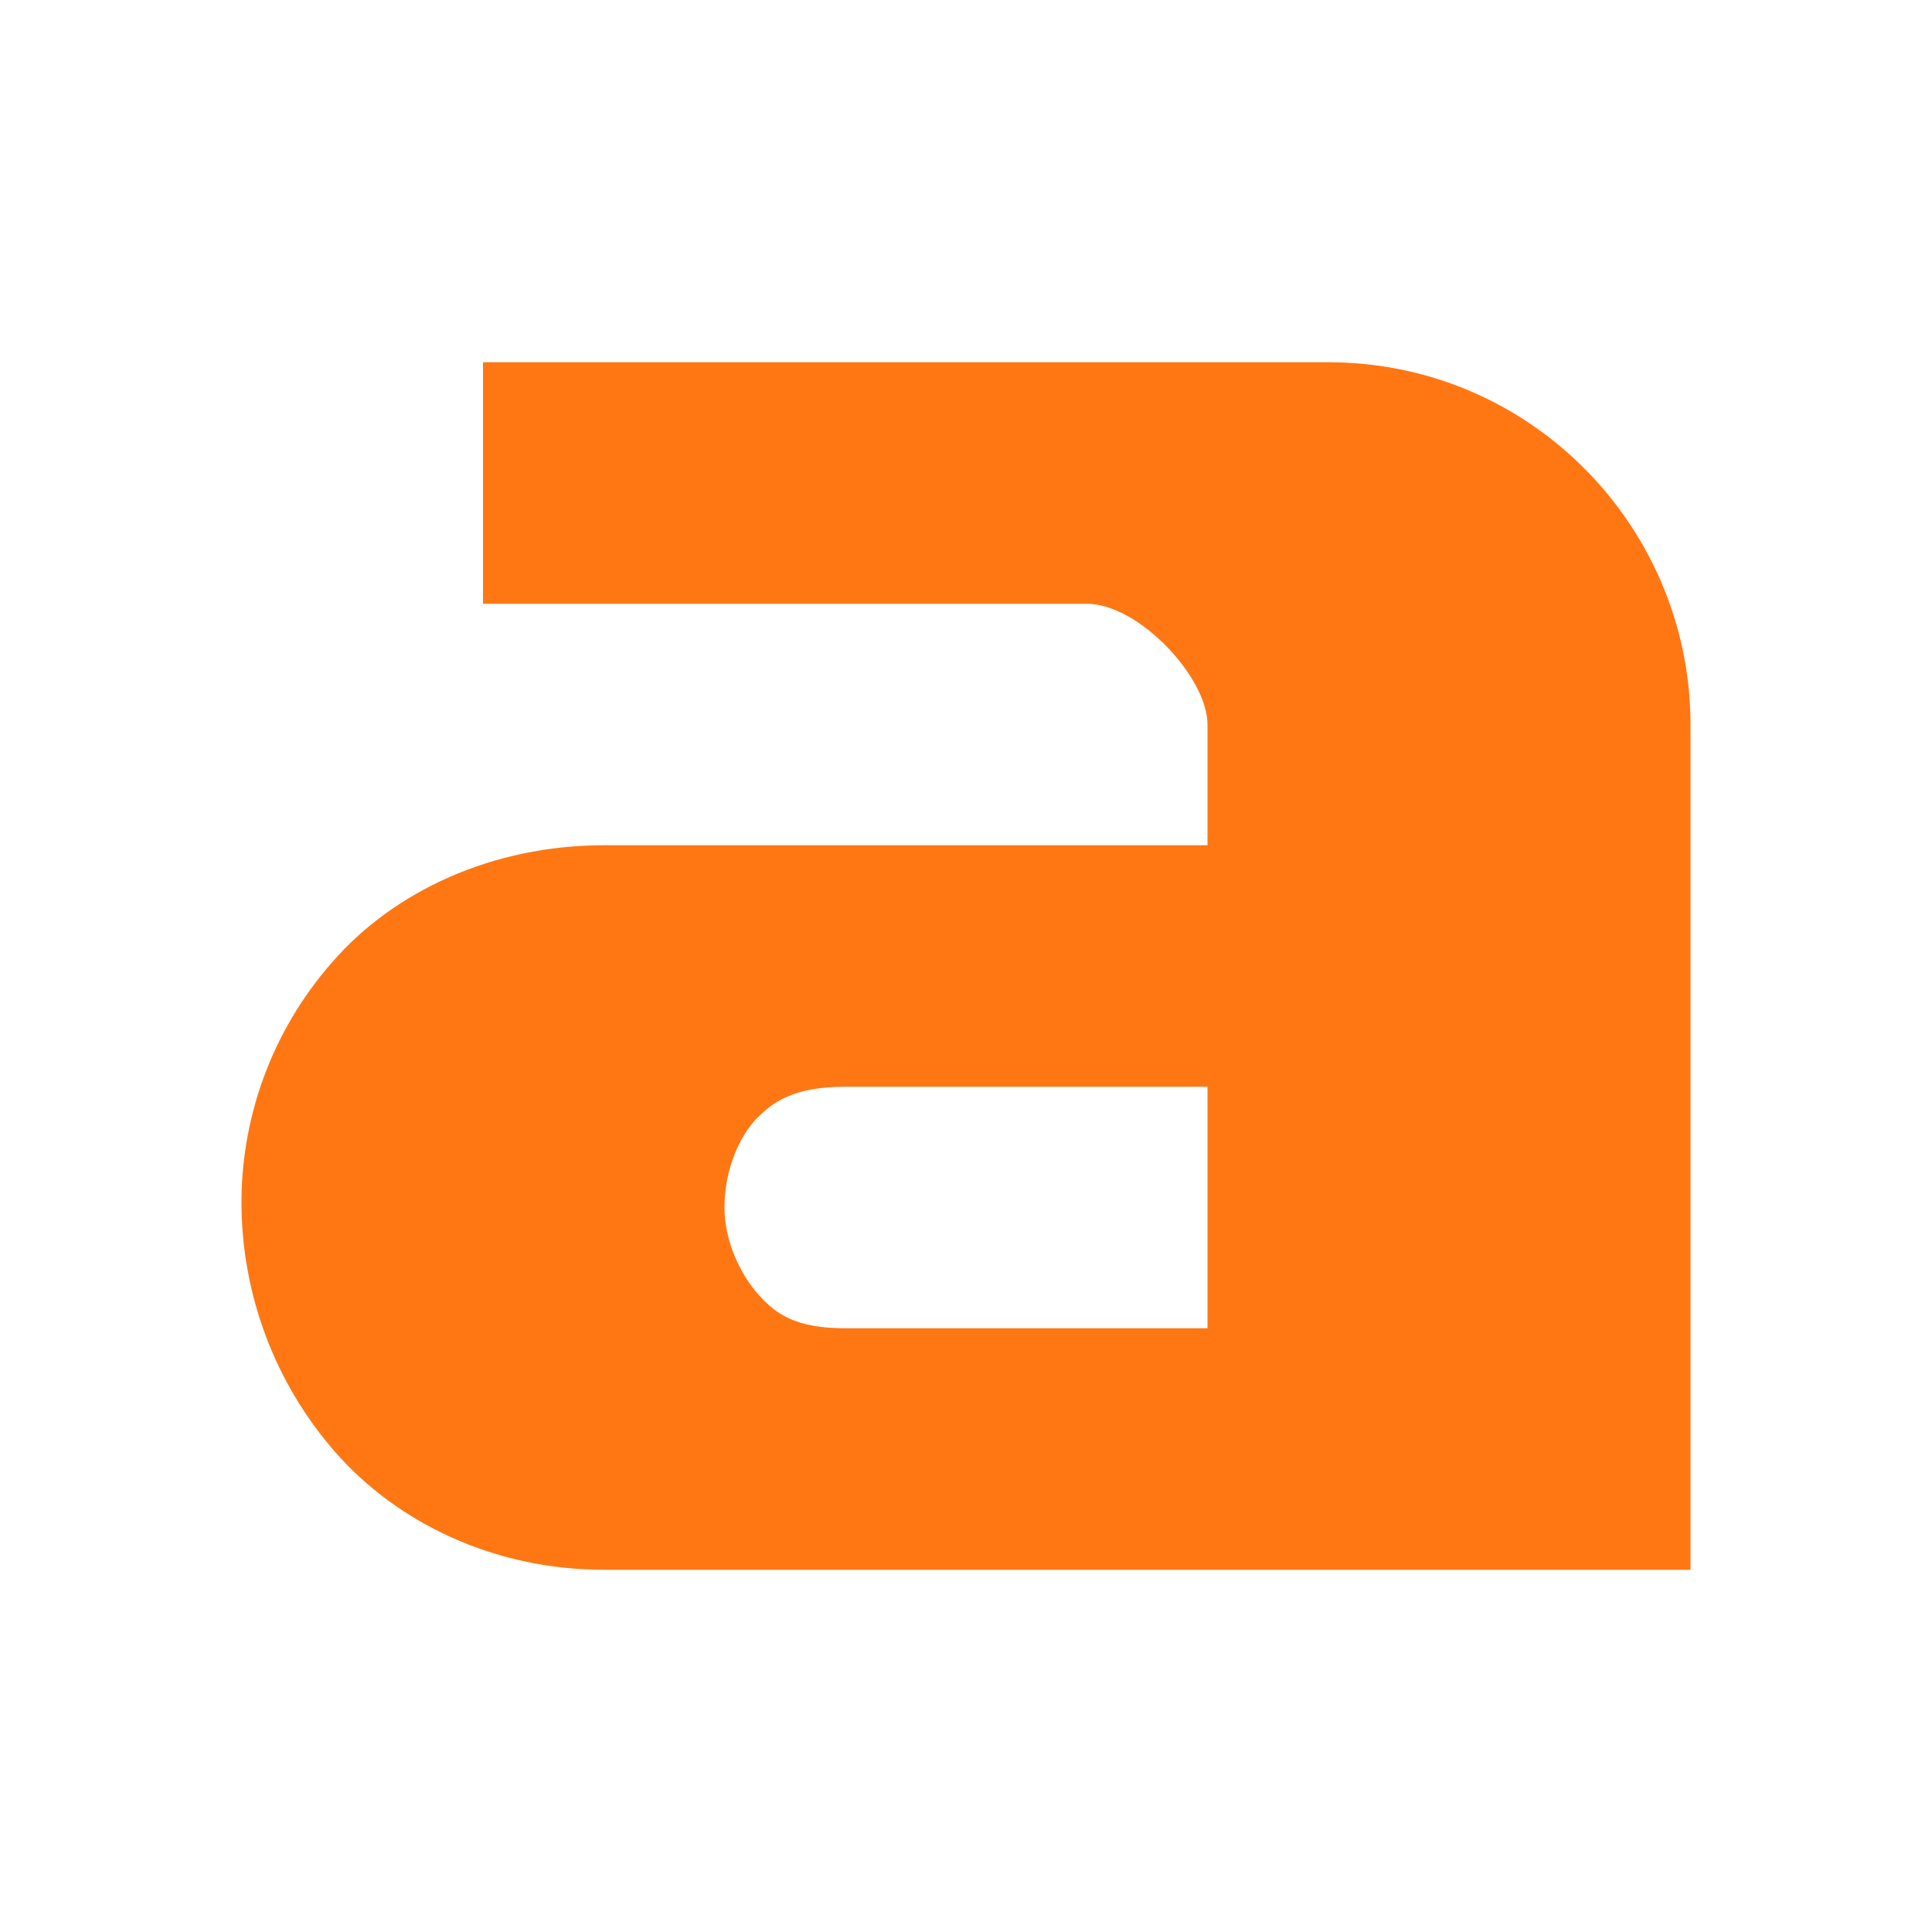 <svg xmlns="http://www.w3.org/2000/svg" width="16" height="16" version="1.1">
 <path style="fill:#ff7713" d="M 14,6 C 14,4.37 12.68,3 11,3 H 4 V 5 H 9 C 9.43,5 10,5.61 10,6 V 7 H 5 C 4.08,7 3.26,7.38 2.75,7.97 2.24,8.55 1.99,9.28 2,10 2.01,10.72 2.27,11.45 2.78,12.03 3.29,12.61 4.09,13 5,13 H 14 M 7,9 H 10 V 11 H 7 C 6.6,11 6.43,10.89 6.28,10.72 6.13,10.55 6,10.28 6,10 6,9.72 6.1,9.45 6.25,9.28 6.4,9.12 6.58,9 7,9 Z"/>
</svg>
